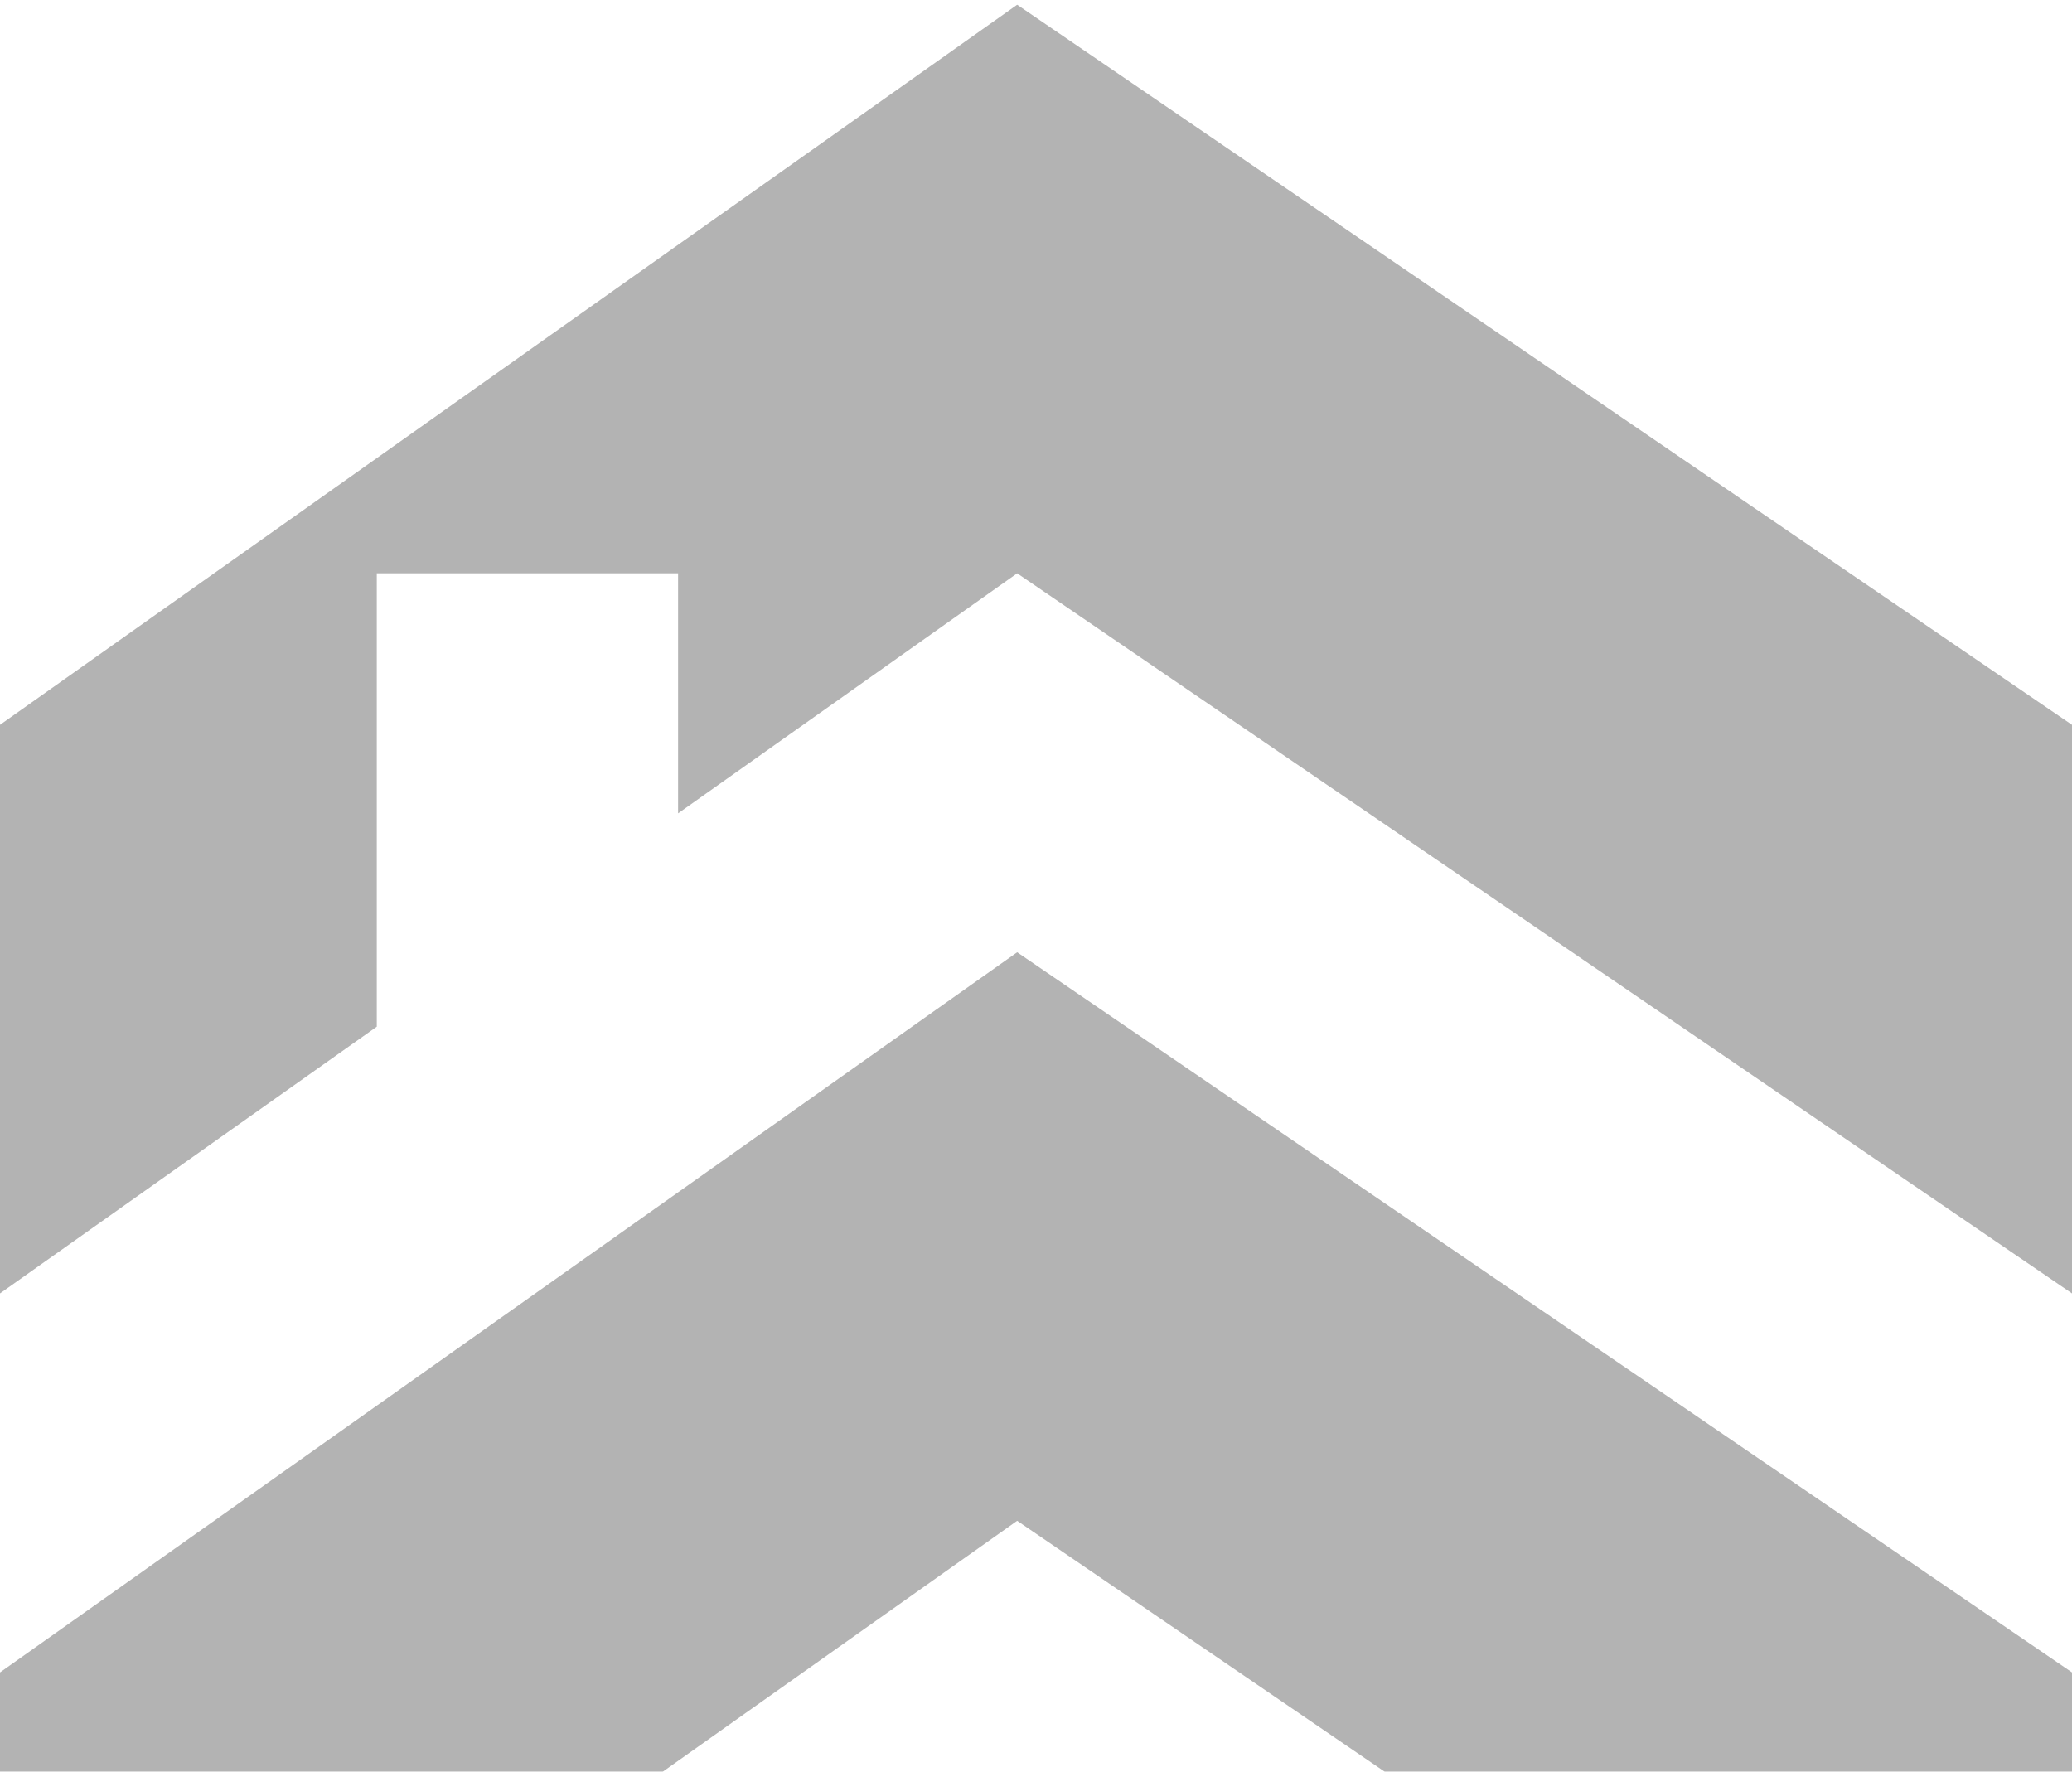 <svg width="69" height="59" viewBox="0 0 69 59" fill="none" xmlns="http://www.w3.org/2000/svg">
<g opacity="0.3">
<path d="M0 74.624V55.692L33.873 31.711L69 55.692V74.624L33.873 50.643L0 74.624Z" fill="black"/>
<path fill-rule="evenodd" clip-rule="evenodd" d="M0 24.139V43.071L12.546 34.189V19.09H22.582V27.084L33.873 19.09L69 43.071V24.139L33.873 0.158L0 24.139Z" fill="black"/>
<path fill-rule="evenodd" clip-rule="evenodd" d="M0 24.139V43.071L12.546 34.189V19.09H22.582V27.084L33.873 19.09L69 43.071V24.139L33.873 0.158L0 24.139Z" fill="black" fill-opacity="0.2"/>
</g>
</svg>
